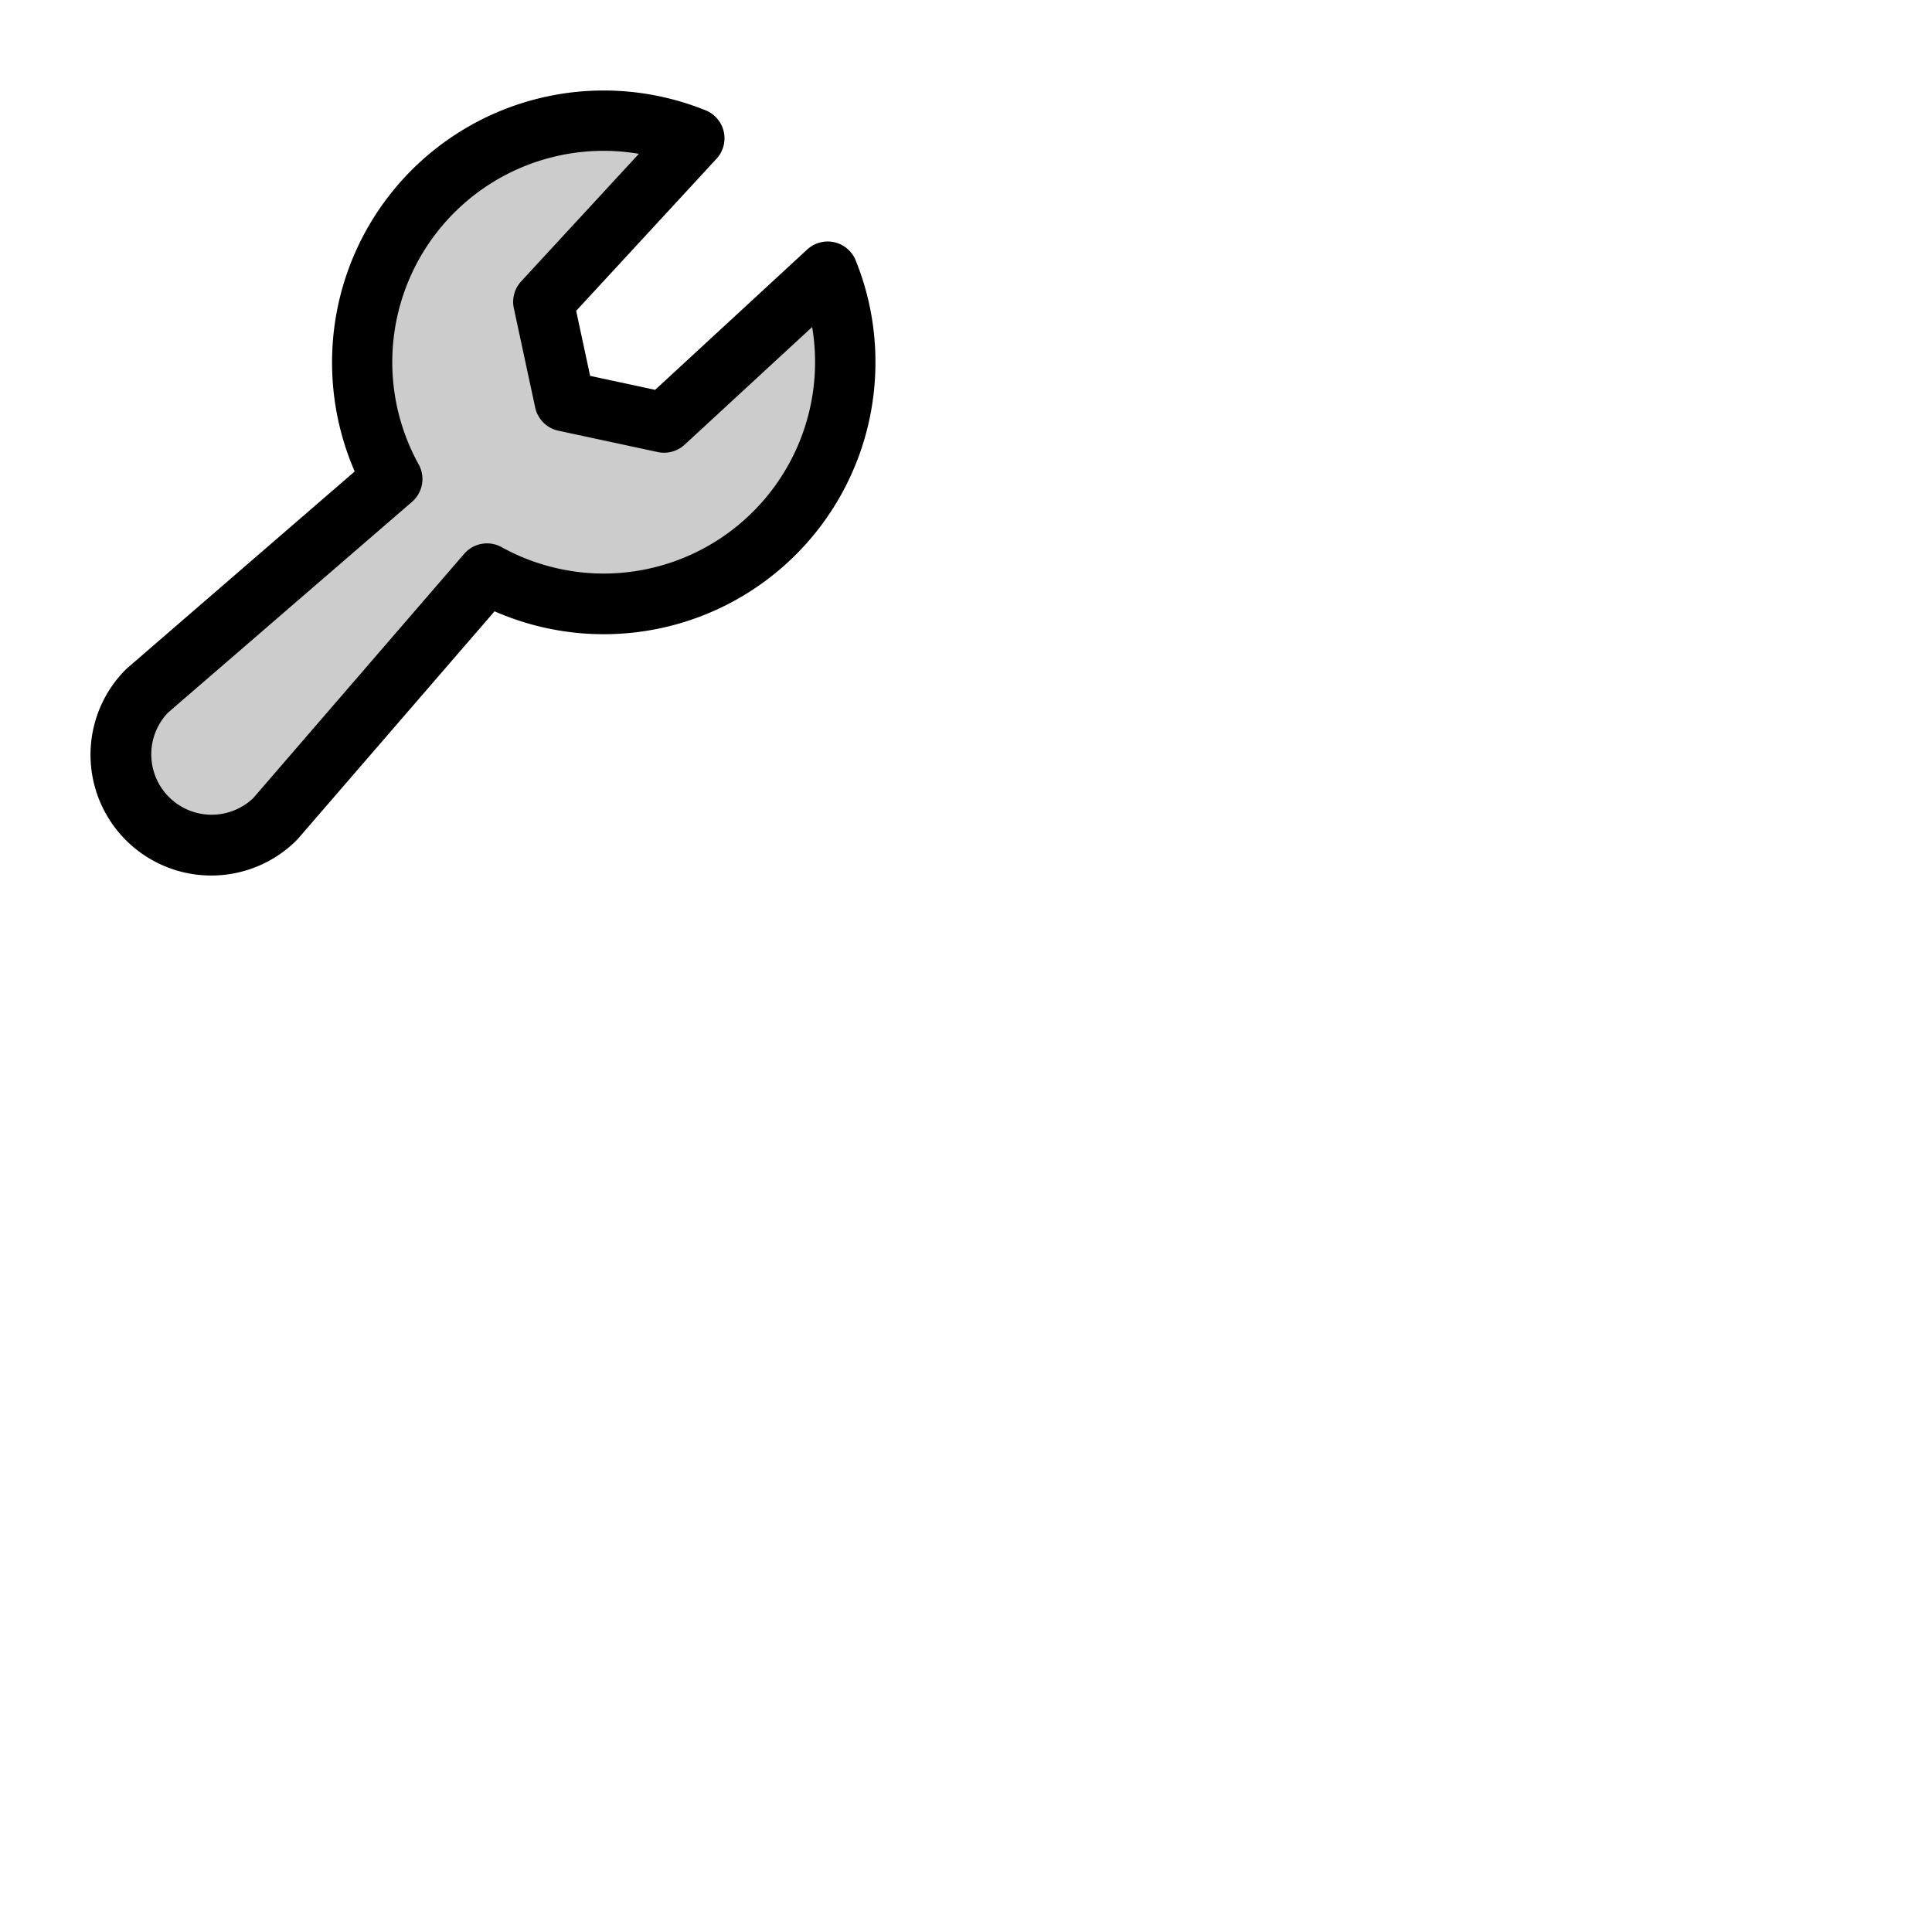 <svg xmlns="http://www.w3.org/2000/svg" version="1.1" viewBox="0 0 512 512" fill="currentColor"><g fill="currentColor"><path d="M224 96a64 64 0 0 1-94.94 56L73 217a24 24 0 0 1-34-34l65-56.06a64 64 0 0 1 80-90.29L144 80l5.66 26.34L176 112l43.35-40A63.8 63.8 0 0 1 224 96" opacity=".2"/><path d="M226.76 69a8 8 0 0 0-12.84-2.88l-40.3 37.19l-17.23-3.7l-3.7-17.23l37.19-40.3A8 8 0 0 0 187 29.24A72 72 0 0 0 88 96a72.34 72.34 0 0 0 6 28.94L33.79 177c-.15.12-.29.26-.43.39a32 32 0 0 0 45.26 45.26c.13-.13.27-.28.39-.42L131.06 162A72 72 0 0 0 232 96a71.56 71.56 0 0 0-5.24-27M160 152a56.14 56.14 0 0 1-27.07-7a8 8 0 0 0-9.92 1.77l-55.9 64.74a16 16 0 0 1-22.62-22.62L109.18 133a8 8 0 0 0 1.77-9.93a56 56 0 0 1 58.36-82.31l-31.2 33.81a8 8 0 0 0-1.94 7.1l5.66 26.33a8 8 0 0 0 6.14 6.14l26.35 5.66a8 8 0 0 0 7.1-1.94l33.81-31.2A56.06 56.06 0 0 1 160 152"/></g></svg>